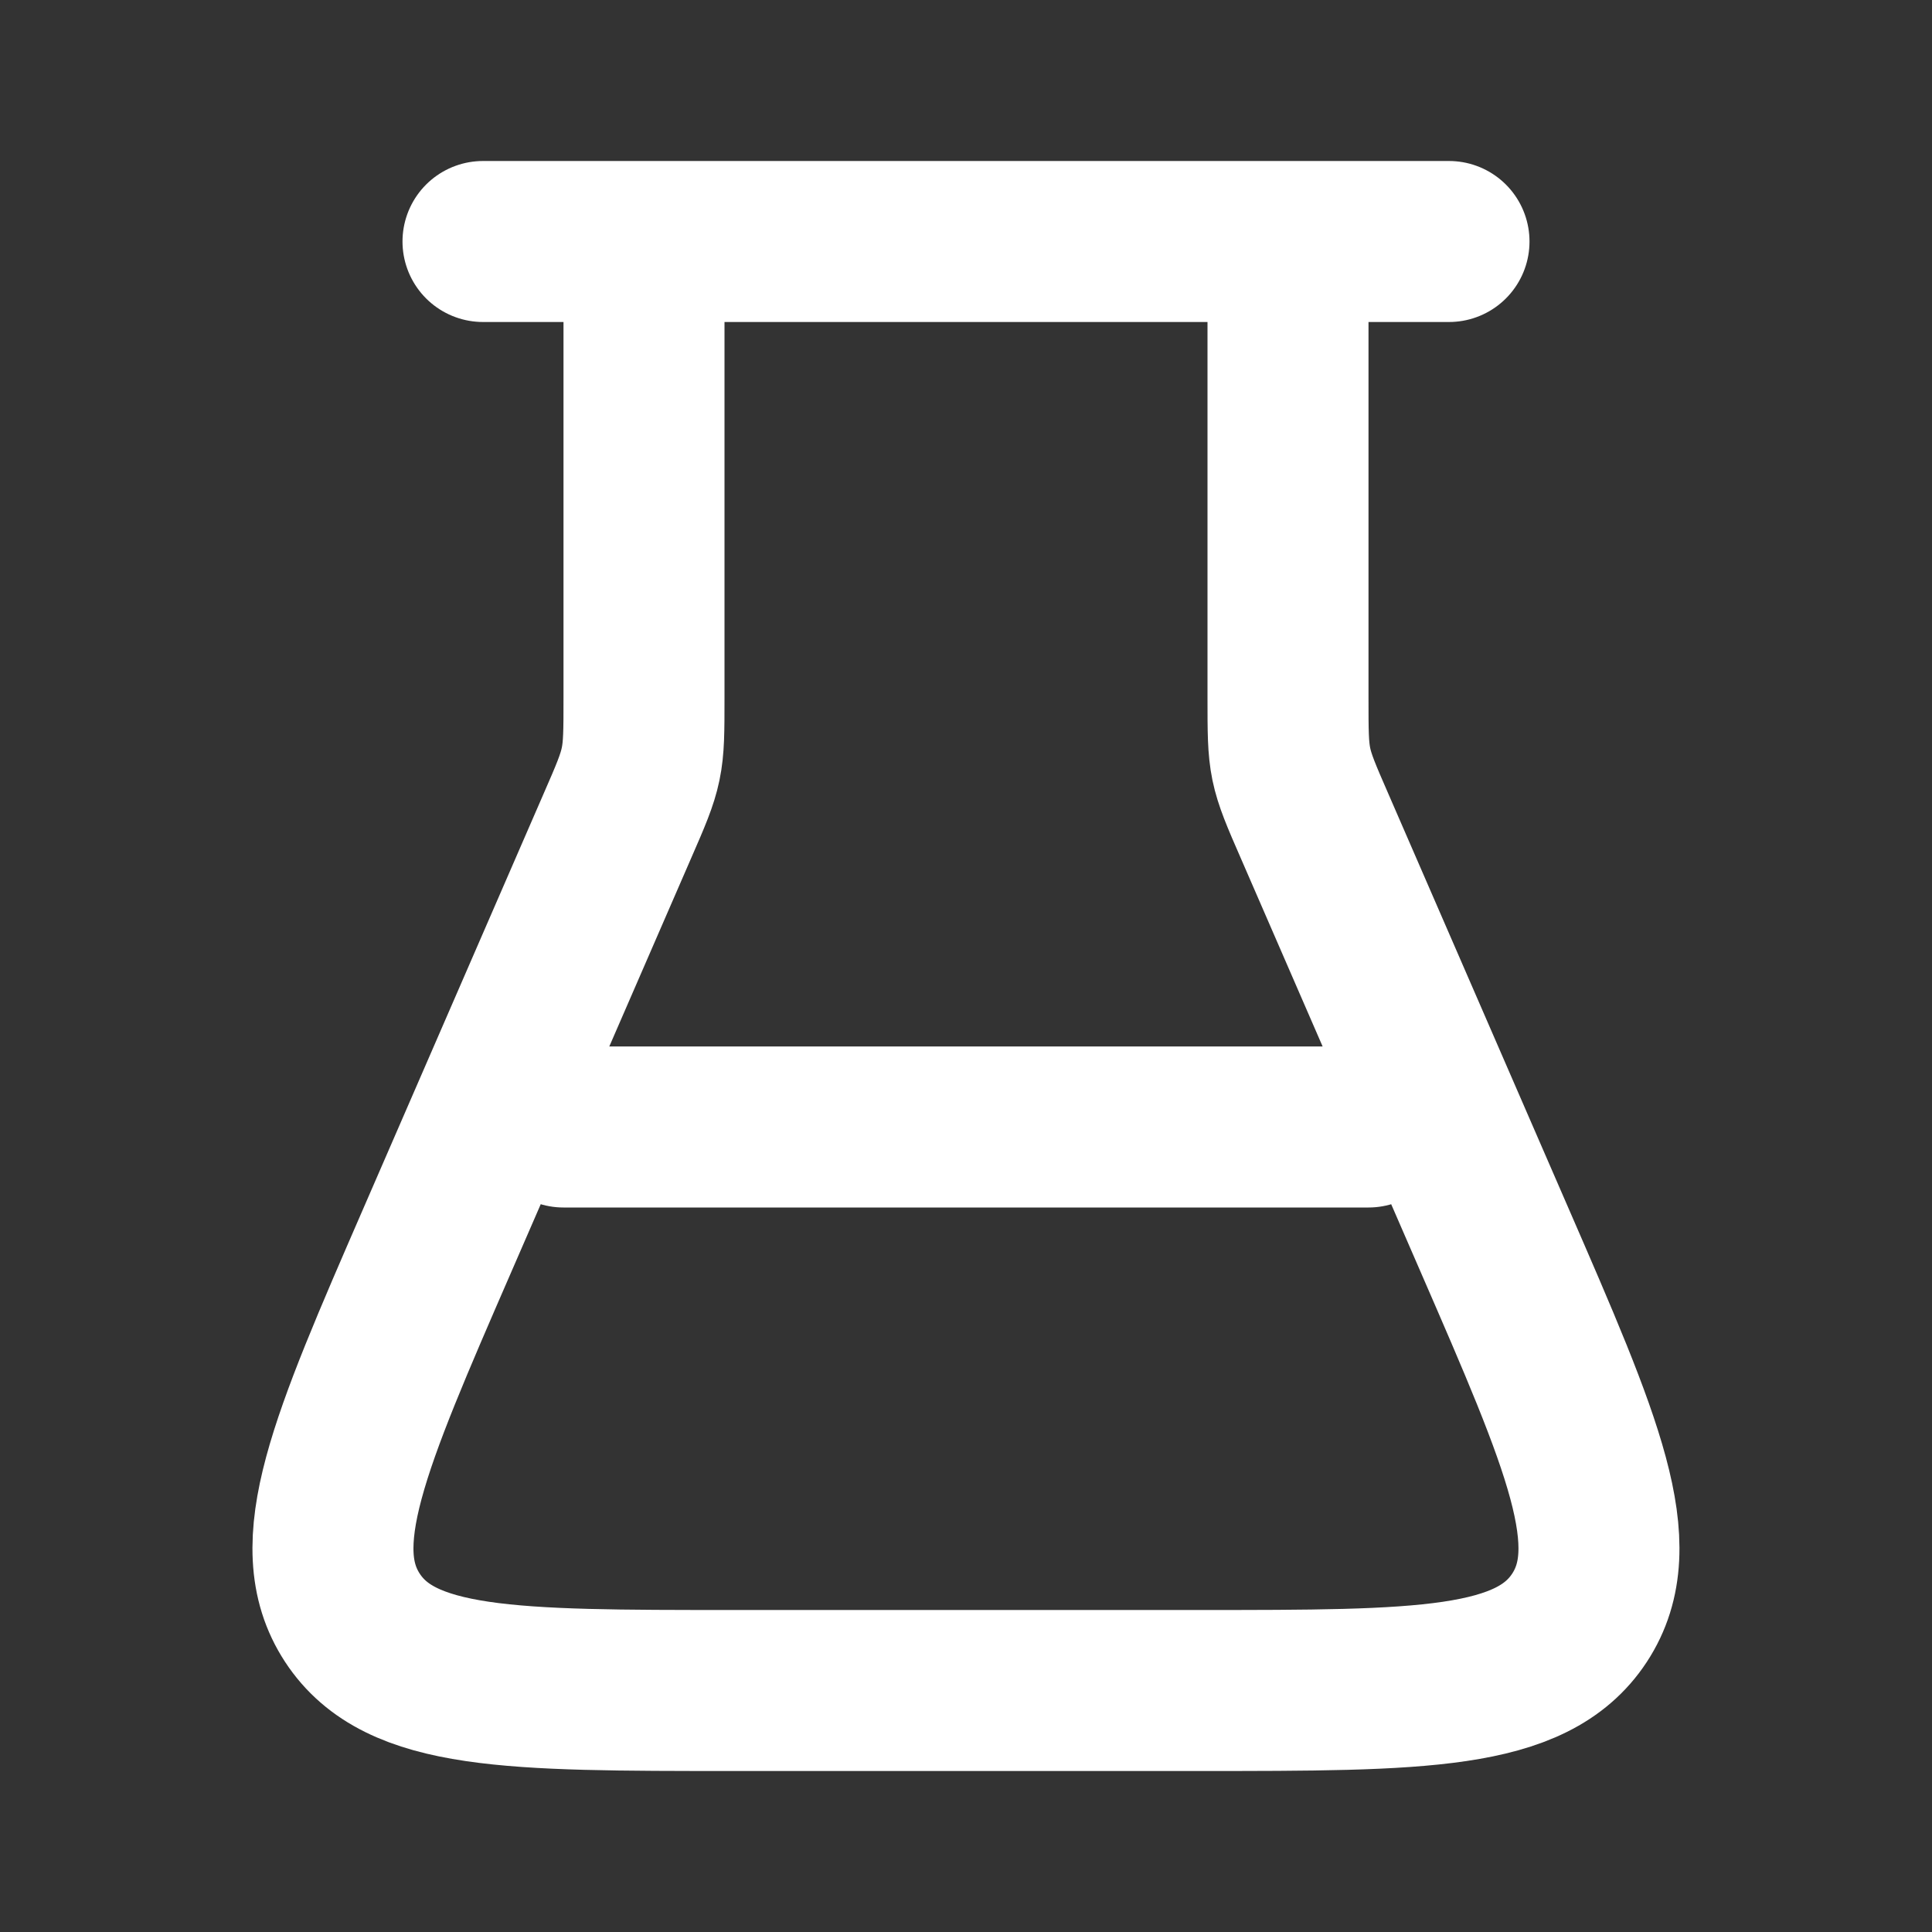<svg width="24" height="24" fill="none" xmlns="http://www.w3.org/2000/svg"><rect width="100%" height="100%" fill="#333333" stroke="none"/><path d="M8 3v5.668c0 .415 0 .622-.042.823-.042.202-.124.392-.29.772l-2.235 5.142c-1.098 2.525-1.647 3.788-1.055 4.692C4.97 21 6.348 21 9.1 21h5.798c2.754 0 4.13 0 4.723-.903.592-.904.043-2.167-1.055-4.692l-2.235-5.142c-.166-.38-.248-.57-.29-.772C16 9.29 16 9.083 16 8.668V3m1 11H7M18 3H6" stroke="#fff" stroke-width="2" stroke-linecap="round" stroke-linejoin="round"/></svg>